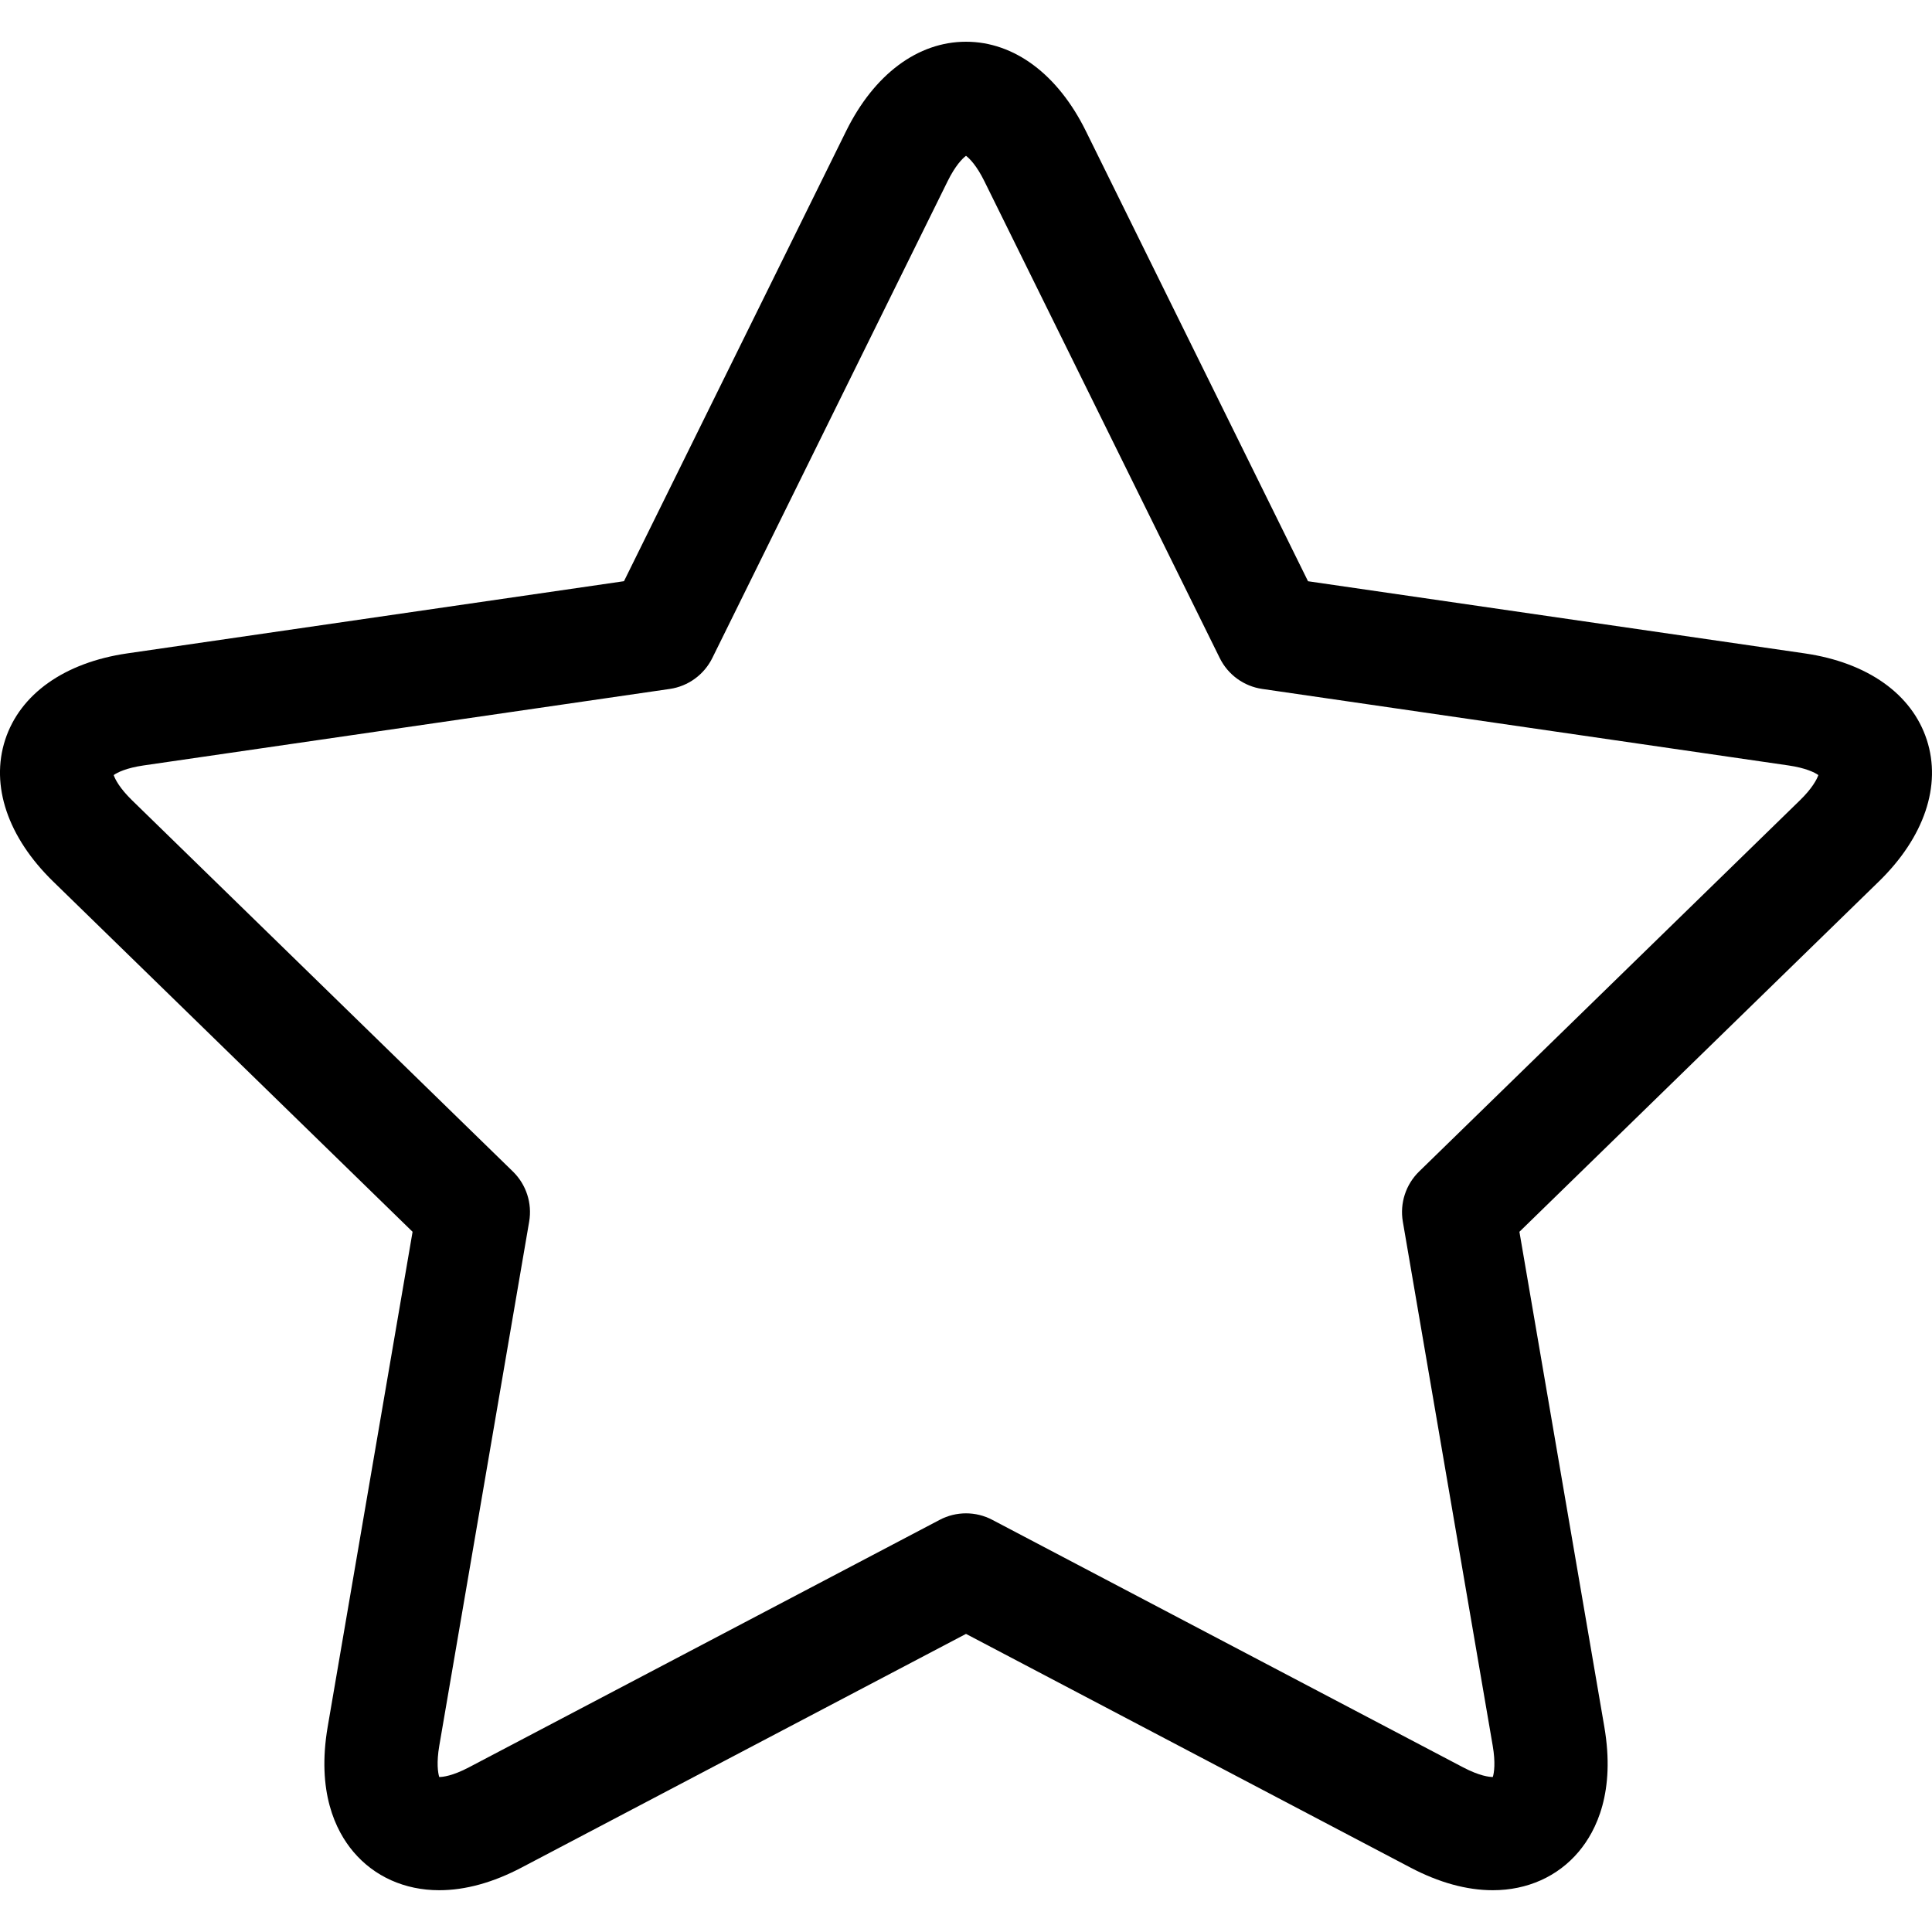 <svg width="40" height="40" viewBox="0 0 40 40" fill="none" xmlns="http://www.w3.org/2000/svg">
<g clip-path="url(#clip0_2423_5341)">
<path d="M39.892 15.317C39.584 14.369 38.664 13.717 37.367 13.528L27.081 12.034L22.482 2.714C21.902 1.538 20.997 0.864 20 0.864C19.003 0.864 18.098 1.538 17.518 2.714L12.919 12.033L2.633 13.528C1.336 13.717 0.416 14.368 0.107 15.317C-0.201 16.265 0.161 17.334 1.099 18.249L8.542 25.503L6.785 35.747C6.554 37.095 6.946 37.901 7.316 38.339C7.749 38.852 8.38 39.135 9.093 39.135C9.633 39.135 10.207 38.977 10.8 38.665L20 33.828L29.2 38.665C29.793 38.977 30.367 39.135 30.907 39.135C31.62 39.135 32.252 38.852 32.684 38.339C33.054 37.9 33.447 37.095 33.215 35.747L31.458 25.503L38.901 18.249C39.839 17.334 40.201 16.265 39.892 15.317ZM37.265 16.57L29.381 24.255C29.105 24.524 28.979 24.912 29.044 25.292L30.905 36.143C30.965 36.493 30.935 36.702 30.907 36.791C30.836 36.791 30.635 36.771 30.29 36.59L20.545 31.467C20.375 31.377 20.187 31.332 20 31.332C19.813 31.332 19.625 31.377 19.455 31.467L9.71 36.59C9.366 36.771 9.165 36.791 9.094 36.791C9.066 36.702 9.035 36.493 9.095 36.143L10.956 25.292C11.021 24.912 10.895 24.524 10.619 24.255L2.735 16.57C2.481 16.323 2.383 16.135 2.354 16.047C2.429 15.992 2.619 15.899 2.97 15.848L13.866 14.264C14.247 14.209 14.577 13.969 14.748 13.623L19.62 3.751C19.777 3.432 19.925 3.281 20 3.226C20.075 3.281 20.223 3.432 20.38 3.751L25.253 13.623C25.423 13.969 25.753 14.209 26.135 14.264L37.03 15.848C37.381 15.899 37.571 15.992 37.647 16.047C37.617 16.135 37.519 16.323 37.265 16.57Z" fill="black"/>
</g>
<defs>
<clipPath id="clip0_2423_5341">
<rect width="40" height="40" fill="white"/>
</clipPath>
</defs>
</svg>
